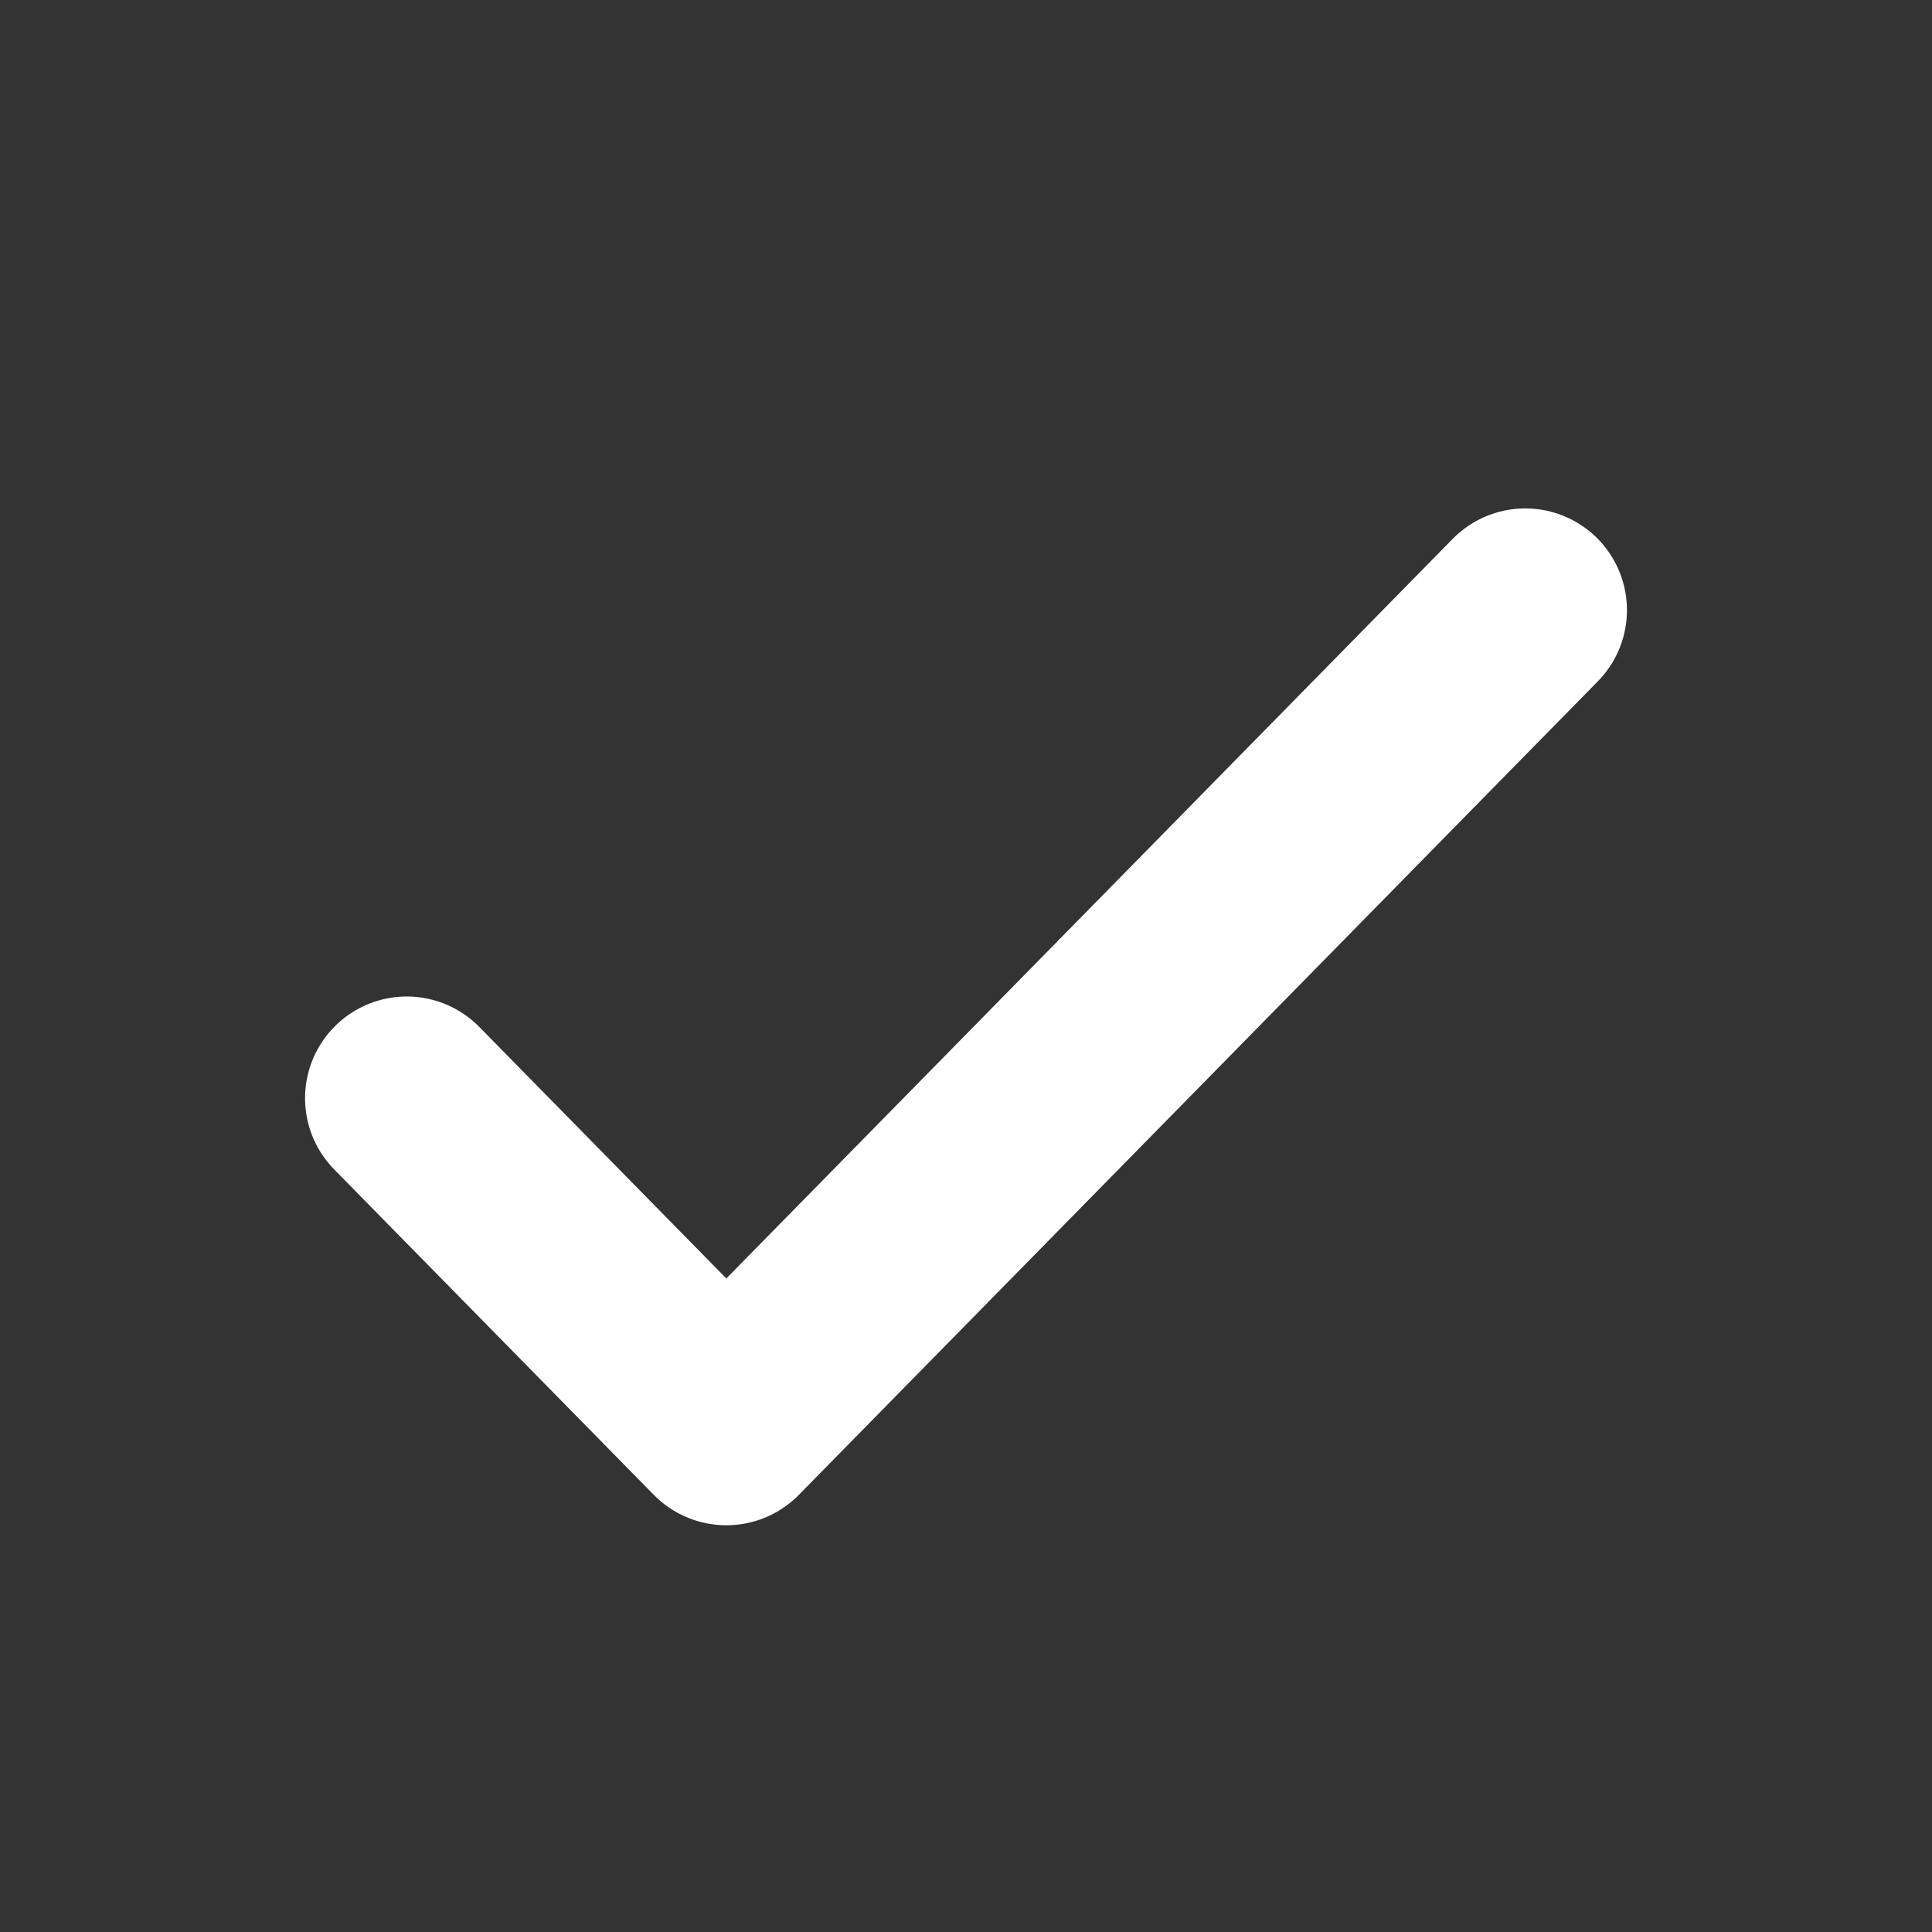 <svg width="19" height="19" viewBox="0 0 19 19" fill="none" xmlns="http://www.w3.org/2000/svg">
<rect x="0" y="0" width="19" height="19" fill="#333333" stroke="none"/>
<path d="M4 10.8L7.143 14L15 6" stroke="white" stroke-width="2" stroke-linecap="round" stroke-linejoin="round"/>
</svg>
